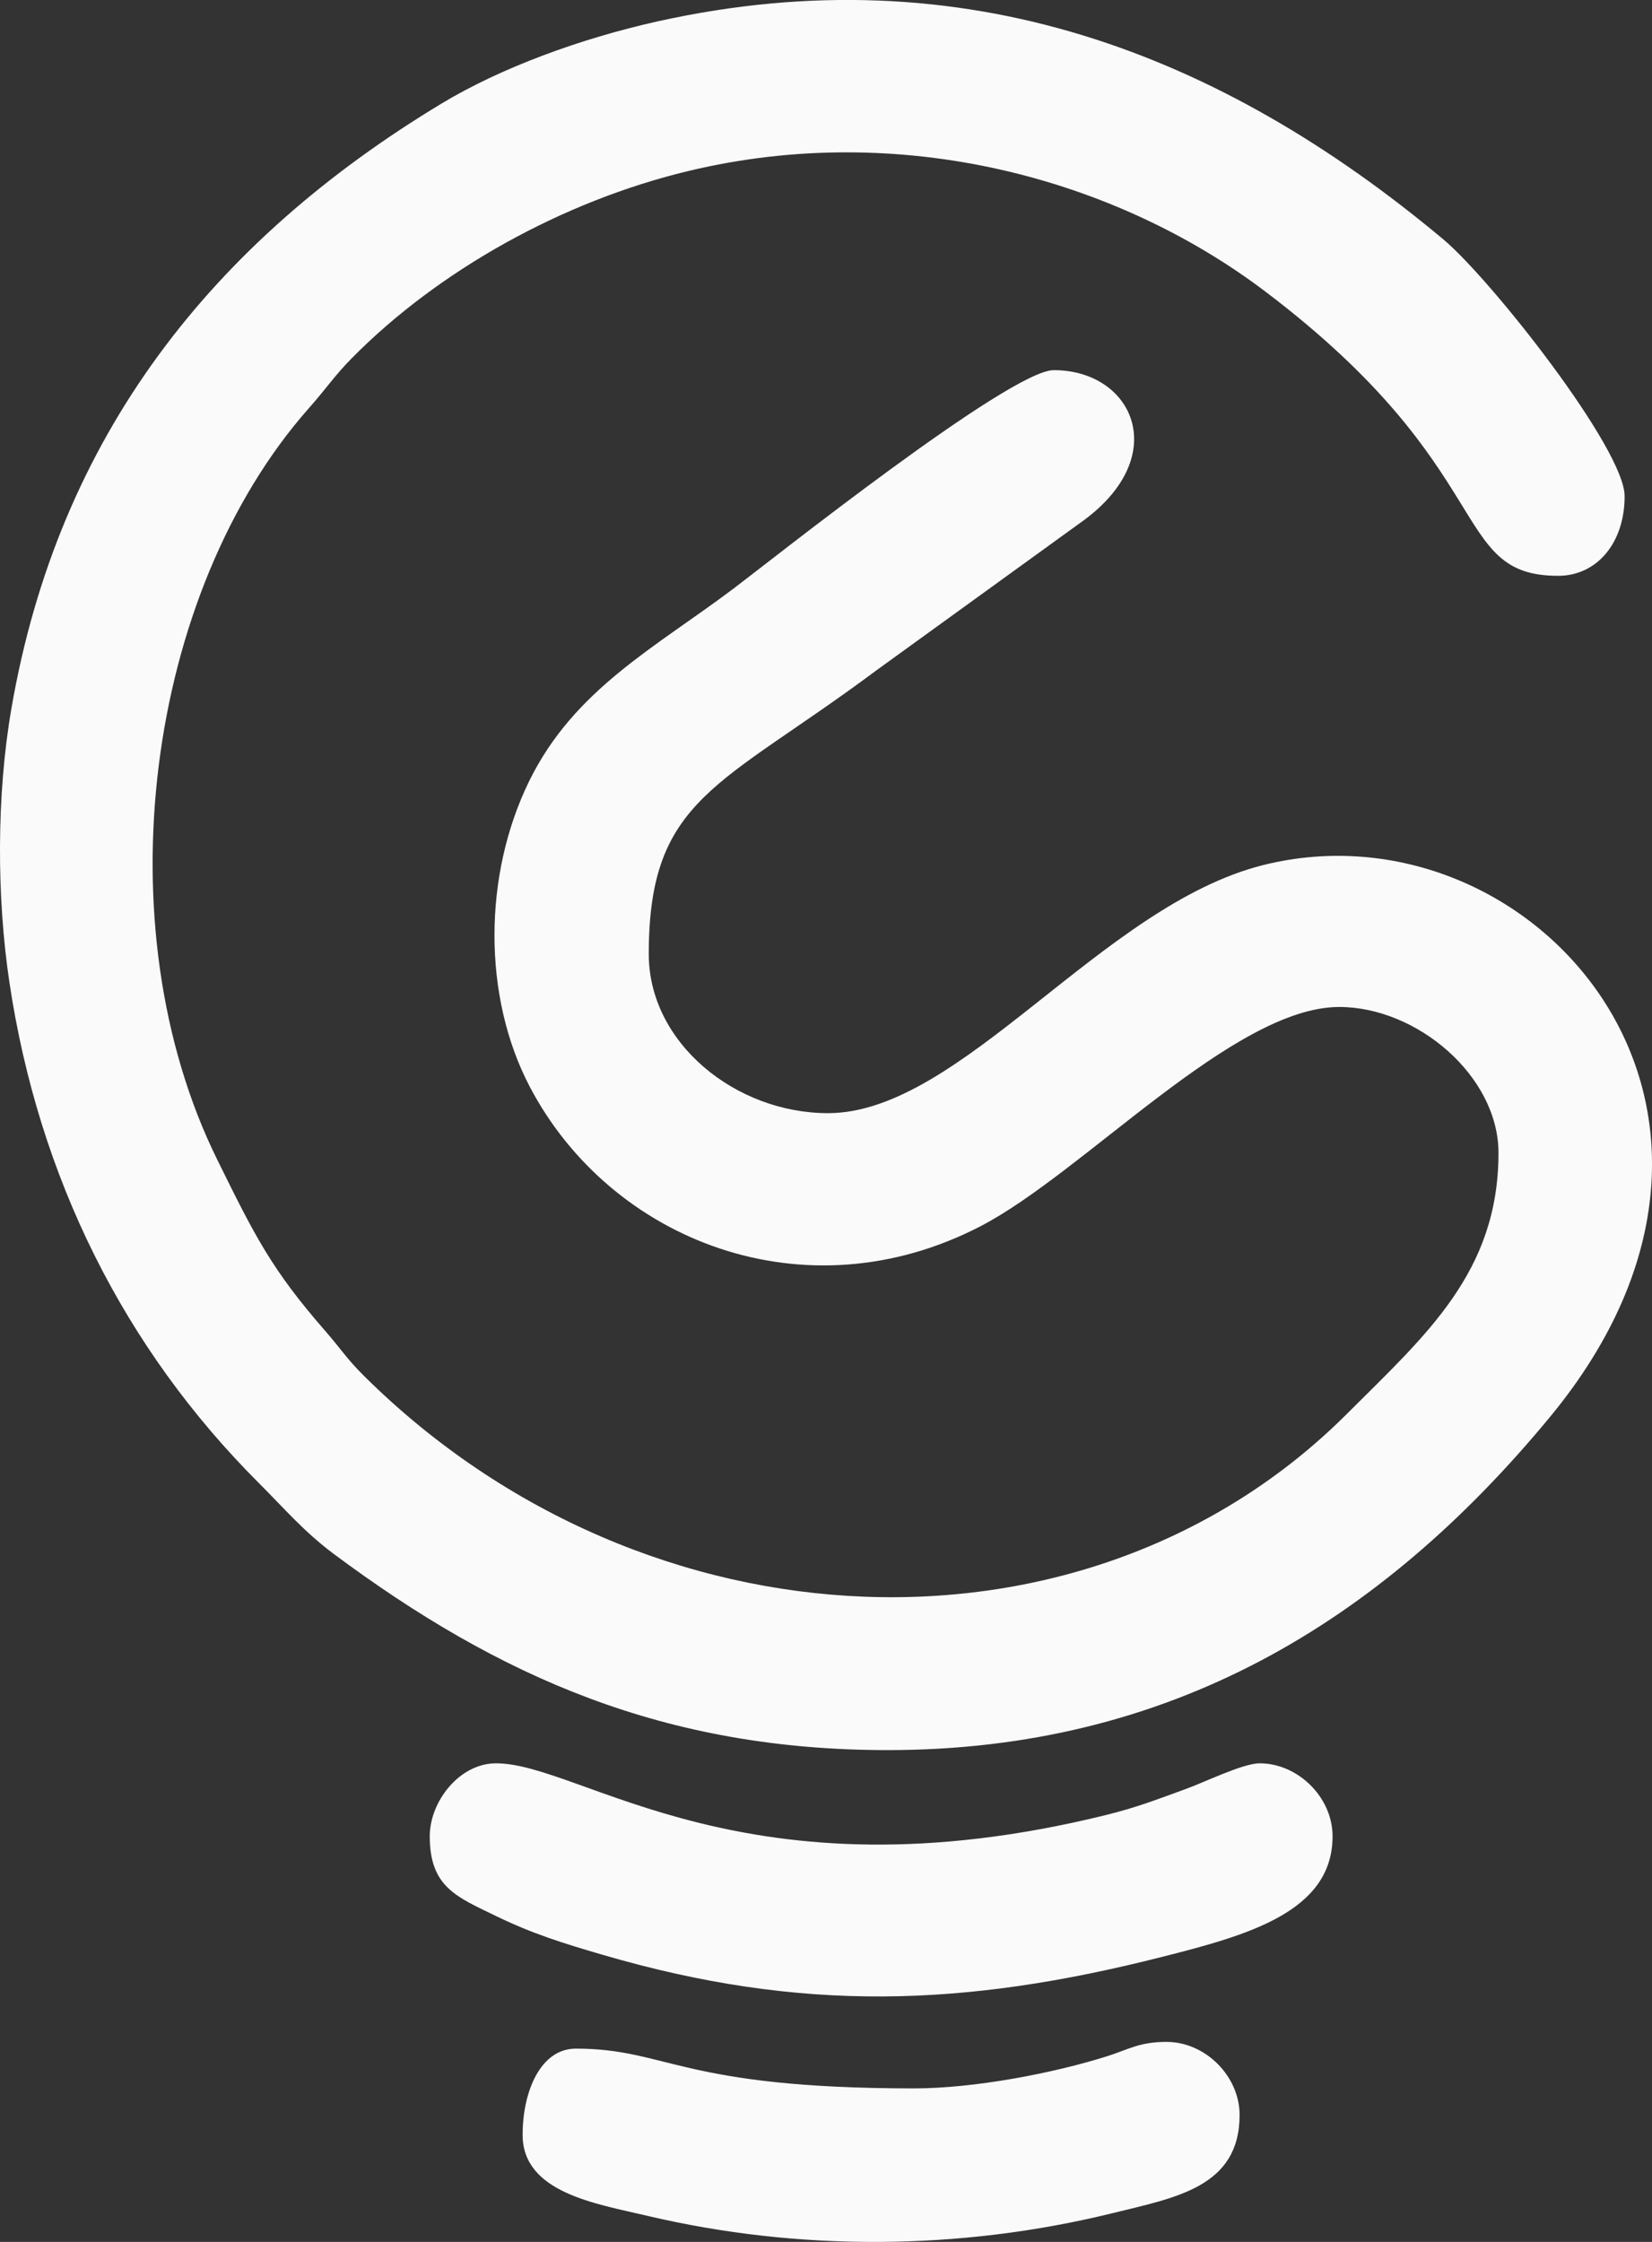 <svg width="14" height="19" viewBox="0 0 14 19" fill="none" xmlns="http://www.w3.org/2000/svg">
<rect x="0" y="0" width="14" height="19" fill="#333333" stroke="none"/>
<path fill-rule="evenodd" clip-rule="evenodd" d="M7.523 14.832C9.906 14.832 11.694 13.755 13.136 12.008C15.307 9.378 12.971 6.766 10.707 7.331C9.336 7.673 8.145 9.434 7.017 9.434C6.237 9.434 5.498 8.842 5.498 8.085C5.498 6.758 6.103 6.669 7.426 5.682L9.188 4.407C9.933 3.855 9.597 3.137 8.93 3.137C8.558 3.137 6.526 4.755 6.222 4.984C5.557 5.486 4.866 5.84 4.484 6.621C4.095 7.416 4.089 8.443 4.488 9.207C5.172 10.515 6.821 11.166 8.312 10.391C9.188 9.935 10.457 8.534 11.349 8.534C12.008 8.534 12.699 9.119 12.699 9.771C12.699 10.783 12.082 11.315 11.419 11.978C9.223 14.177 5.476 14.026 3.093 11.669C2.935 11.513 2.893 11.436 2.754 11.277C2.3 10.757 2.158 10.471 1.841 9.828C0.864 7.848 1.238 5.022 2.616 3.461C2.757 3.303 2.835 3.184 2.98 3.037C3.718 2.289 4.771 1.704 5.835 1.449C7.634 1.017 9.452 1.509 10.722 2.47C12.72 3.982 12.276 4.88 13.205 4.88C13.53 4.88 13.768 4.605 13.768 4.205C13.768 3.804 12.634 2.366 12.232 2.029C10.35 0.454 8.173 -0.395 5.578 0.18C4.916 0.327 4.24 0.577 3.743 0.877C1.797 2.051 0.495 3.697 0.097 6.003C-0.031 6.741 -0.028 7.607 0.08 8.327C0.327 9.975 1.049 11.425 2.193 12.568C2.414 12.789 2.573 12.978 2.829 13.17C4.232 14.214 5.633 14.832 7.523 14.832H7.523ZM3.642 15.562C3.642 15.993 3.87 16.076 4.203 16.238C4.507 16.386 4.768 16.468 5.111 16.568C6.792 17.059 8.175 17.009 9.842 16.586C10.565 16.403 11.293 16.206 11.293 15.562C11.293 15.234 11.002 14.944 10.674 14.944C10.533 14.944 10.195 15.11 10.048 15.162C9.794 15.254 9.64 15.316 9.369 15.383C6.311 16.137 4.935 14.944 4.204 14.944C3.893 14.944 3.642 15.268 3.642 15.562ZM7.748 17.699C5.766 17.699 5.657 17.362 4.88 17.362C4.58 17.362 4.429 17.726 4.429 18.093C4.429 18.584 5.055 18.677 5.486 18.779C6.767 19.081 8.136 19.074 9.426 18.757C9.966 18.624 10.505 18.535 10.505 17.924C10.505 17.595 10.215 17.305 9.886 17.305C9.657 17.305 9.568 17.367 9.387 17.425C8.93 17.57 8.257 17.699 7.748 17.699Z" fill="#FAFAFA"/>
</svg>
